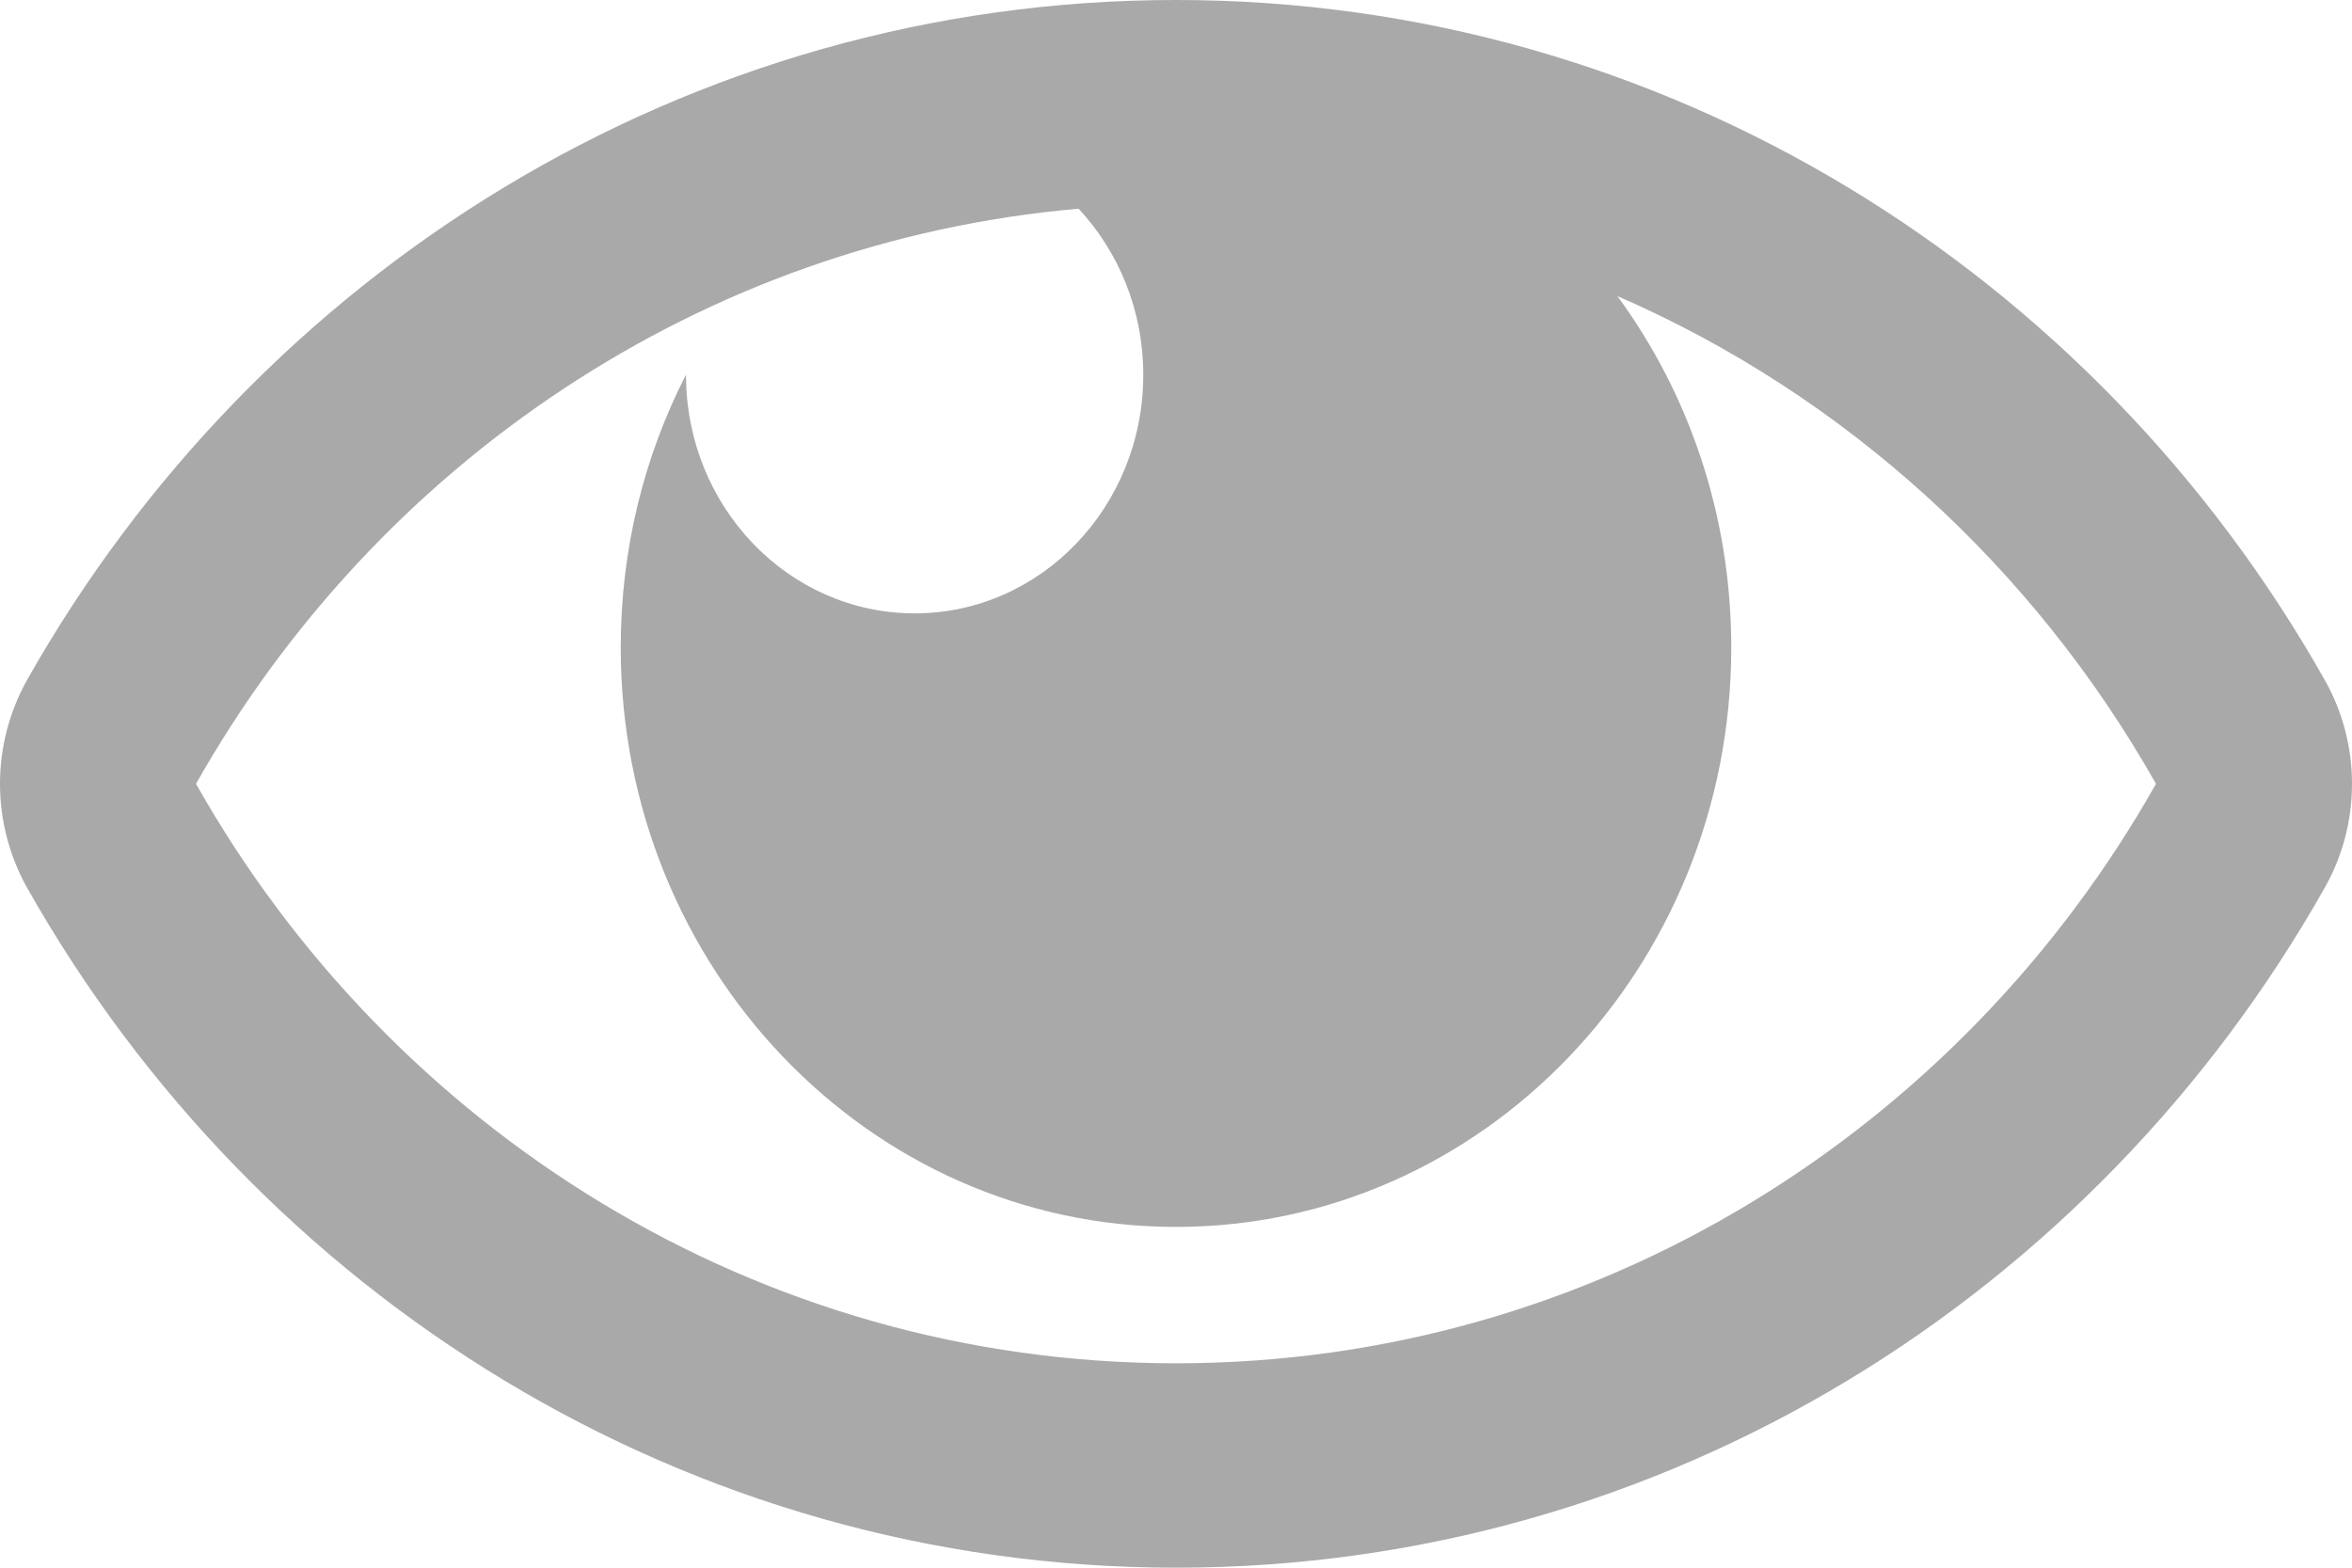 <svg width="12" height="8" viewBox="0 0 12 8" fill="none" xmlns="http://www.w3.org/2000/svg">
<path d="M11.861 3.47C10.687 1.39 8.496 0 6 0C3.503 0 1.313 1.391 0.138 3.47C0.048 3.631 0 3.814 0 4C0 4.186 0.048 4.369 0.138 4.53C1.313 6.61 3.504 8 6 8C8.497 8 10.687 6.609 11.861 4.53C11.952 4.369 12 4.186 12 4C12 3.814 11.952 3.631 11.861 3.47ZM6 6.957C3.863 6.957 1.998 5.767 1 4C1.92 2.371 3.577 1.233 5.503 1.065C5.707 1.284 5.833 1.583 5.833 1.913C5.833 2.585 5.311 3.13 4.667 3.13C4.022 3.13 3.5 2.585 3.5 1.913L3.5 1.912C3.287 2.327 3.167 2.801 3.167 3.304C3.167 4.937 4.435 6.261 6 6.261C7.565 6.261 8.833 4.937 8.833 3.304C8.833 2.63 8.617 2.008 8.252 1.511C9.41 2.014 10.375 2.894 11 4C10.002 5.767 8.137 6.957 6 6.957Z" fill="#A9A9A9"/>
</svg>
